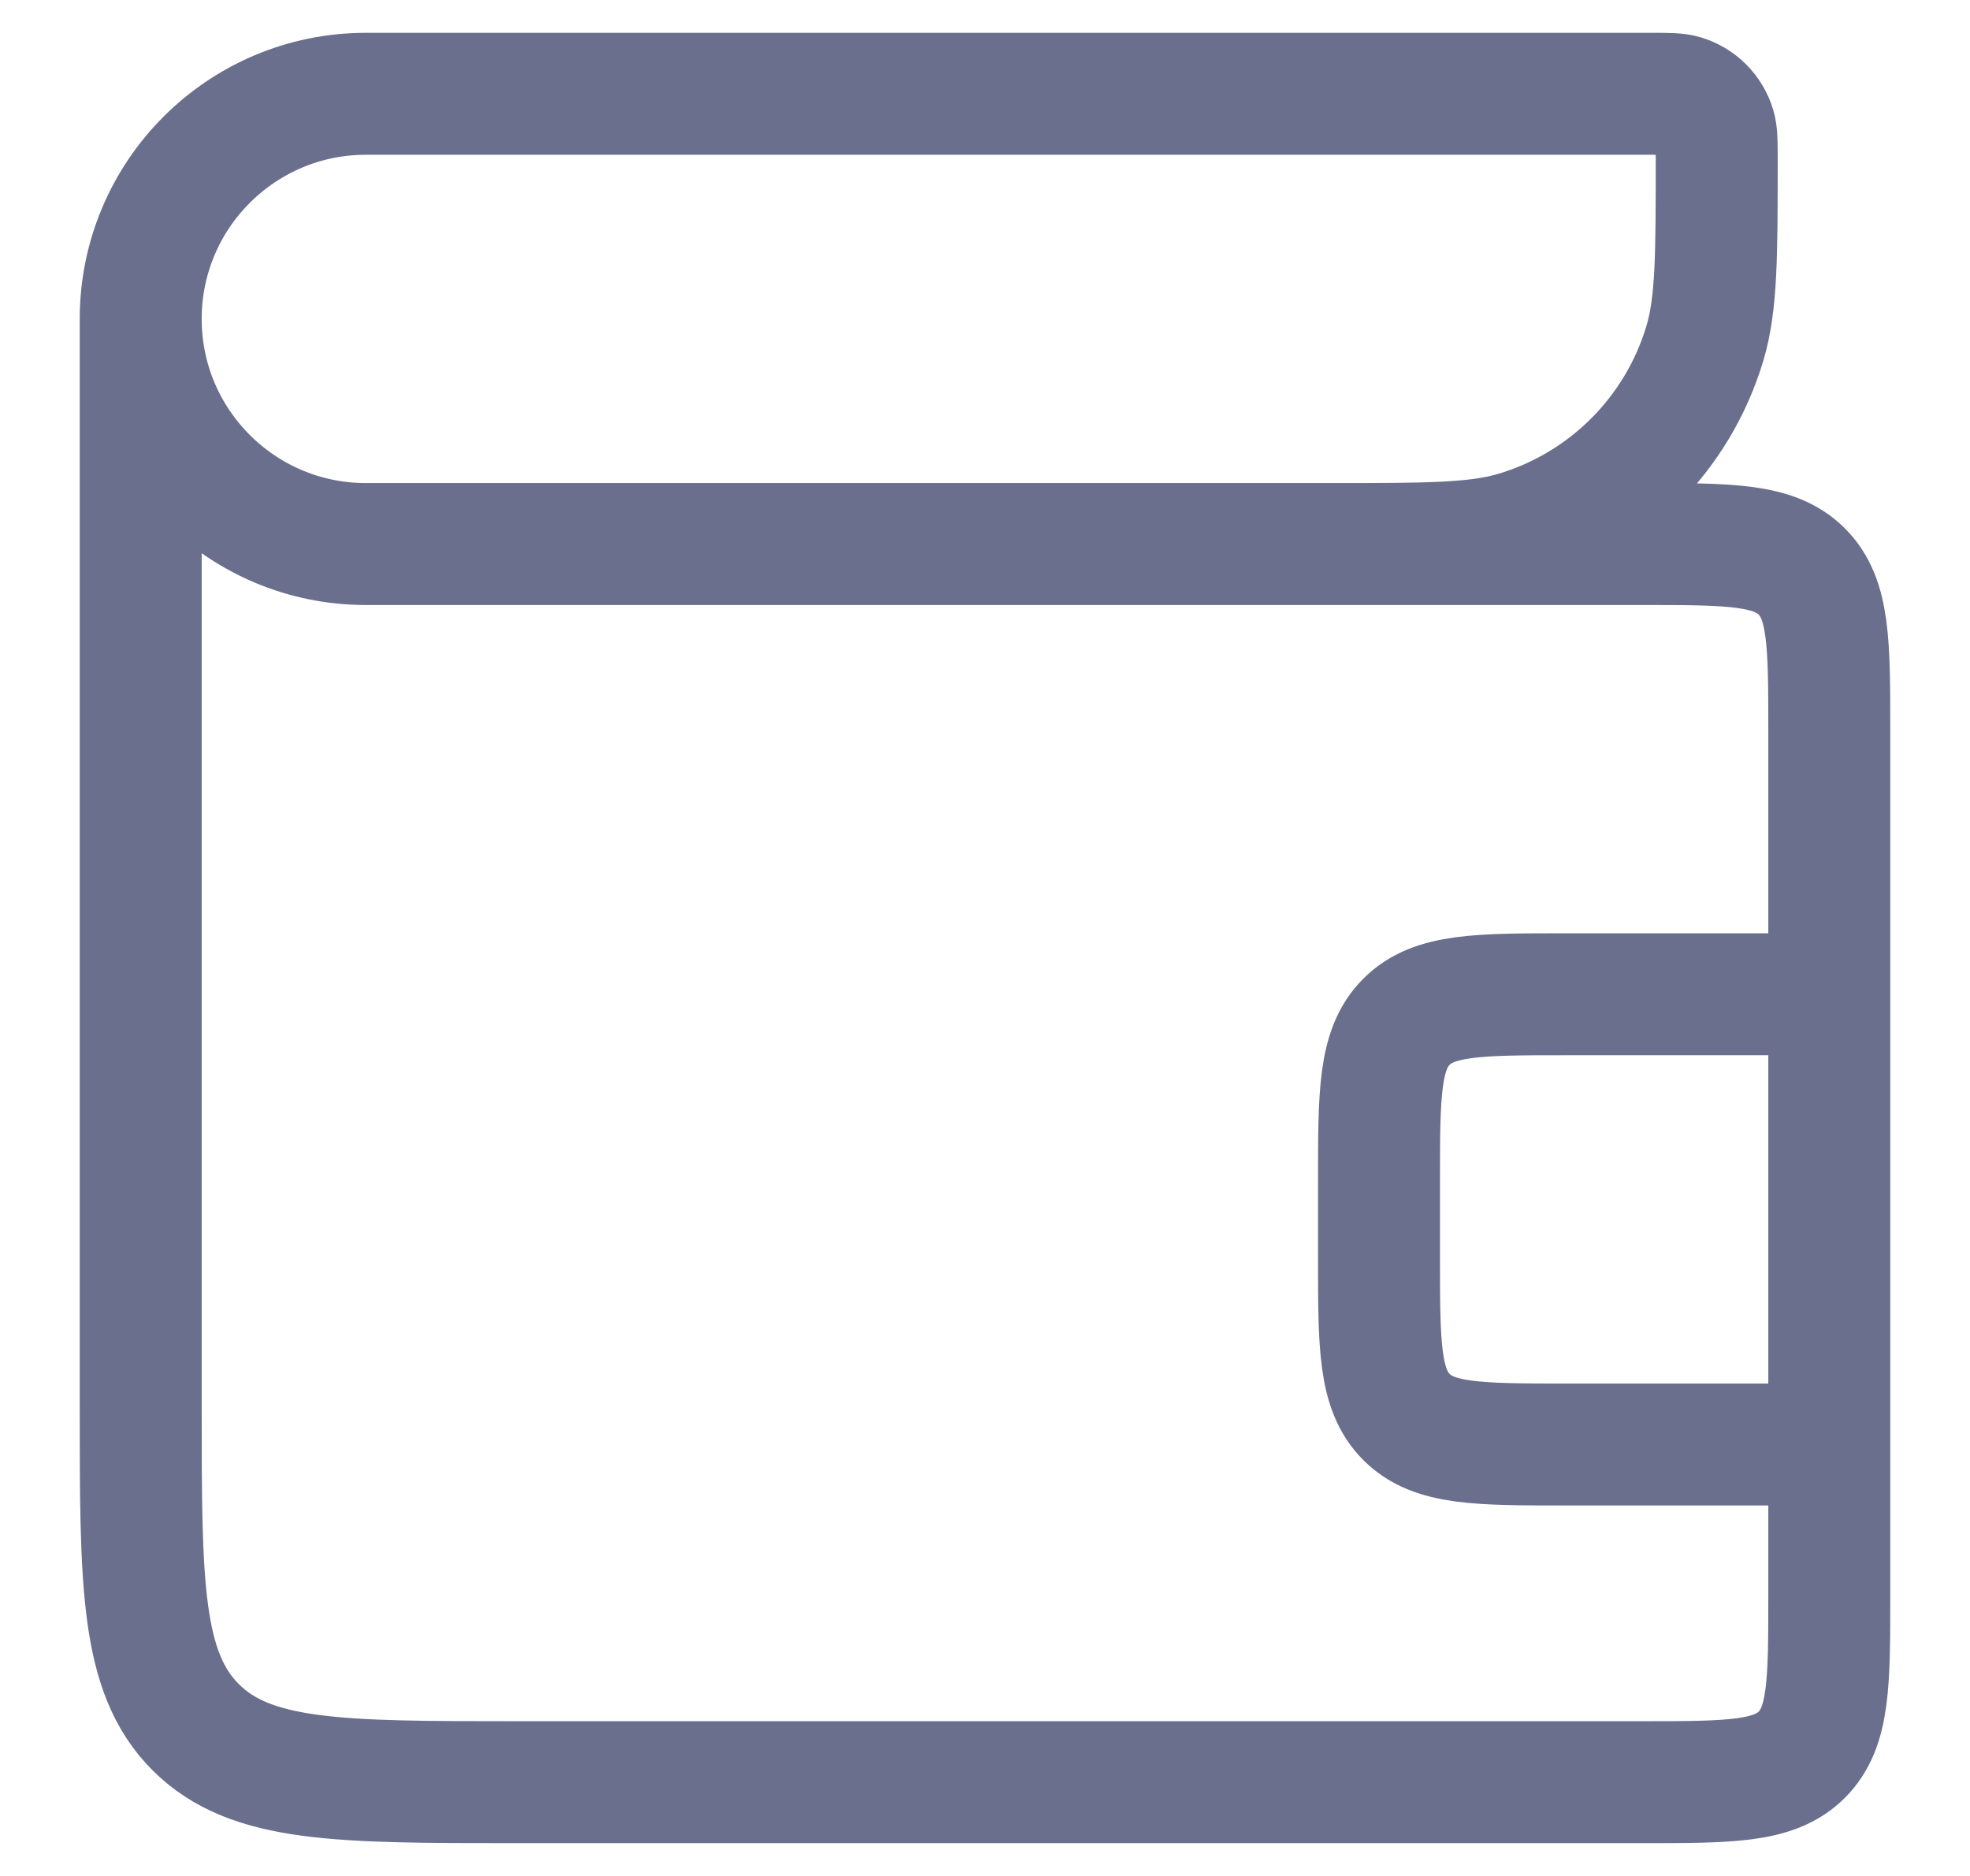 <svg width="21" height="20" viewBox="0 0 21 20" fill="none" xmlns="http://www.w3.org/2000/svg">
<path d="M1.5 3.4V3.4C1.5 2.075 2.575 1 3.9 1L17.614 1C17.787 1 17.873 1 17.944 1.021C18.105 1.069 18.231 1.195 18.279 1.356C18.3 1.427 18.3 1.513 18.3 1.686V1.686C18.3 2.722 18.3 3.241 18.173 3.663C17.883 4.628 17.128 5.383 16.163 5.673C15.741 5.8 15.222 5.8 14.186 5.8H14.1M1.5 3.4V3.4C1.5 4.725 2.575 5.8 3.9 5.8L17.5 5.8C18.443 5.8 18.914 5.8 19.207 6.093C19.5 6.386 19.5 6.857 19.5 7.8L19.5 10.6M1.5 3.4L1.5 15C1.5 16.886 1.5 17.828 2.086 18.414C2.672 19 3.614 19 5.5 19L17.5 19C18.443 19 18.914 19 19.207 18.707C19.5 18.414 19.5 17.943 19.5 17V15.4M19.5 15.4H16.7C15.757 15.4 15.286 15.4 14.993 15.107C14.7 14.814 14.7 14.343 14.7 13.4V12.6C14.7 11.657 14.7 11.186 14.993 10.893C15.286 10.6 15.757 10.6 16.7 10.6H19.5M19.5 15.4V10.6" stroke="#696F8C" stroke-width="1.3"/>
</svg>
